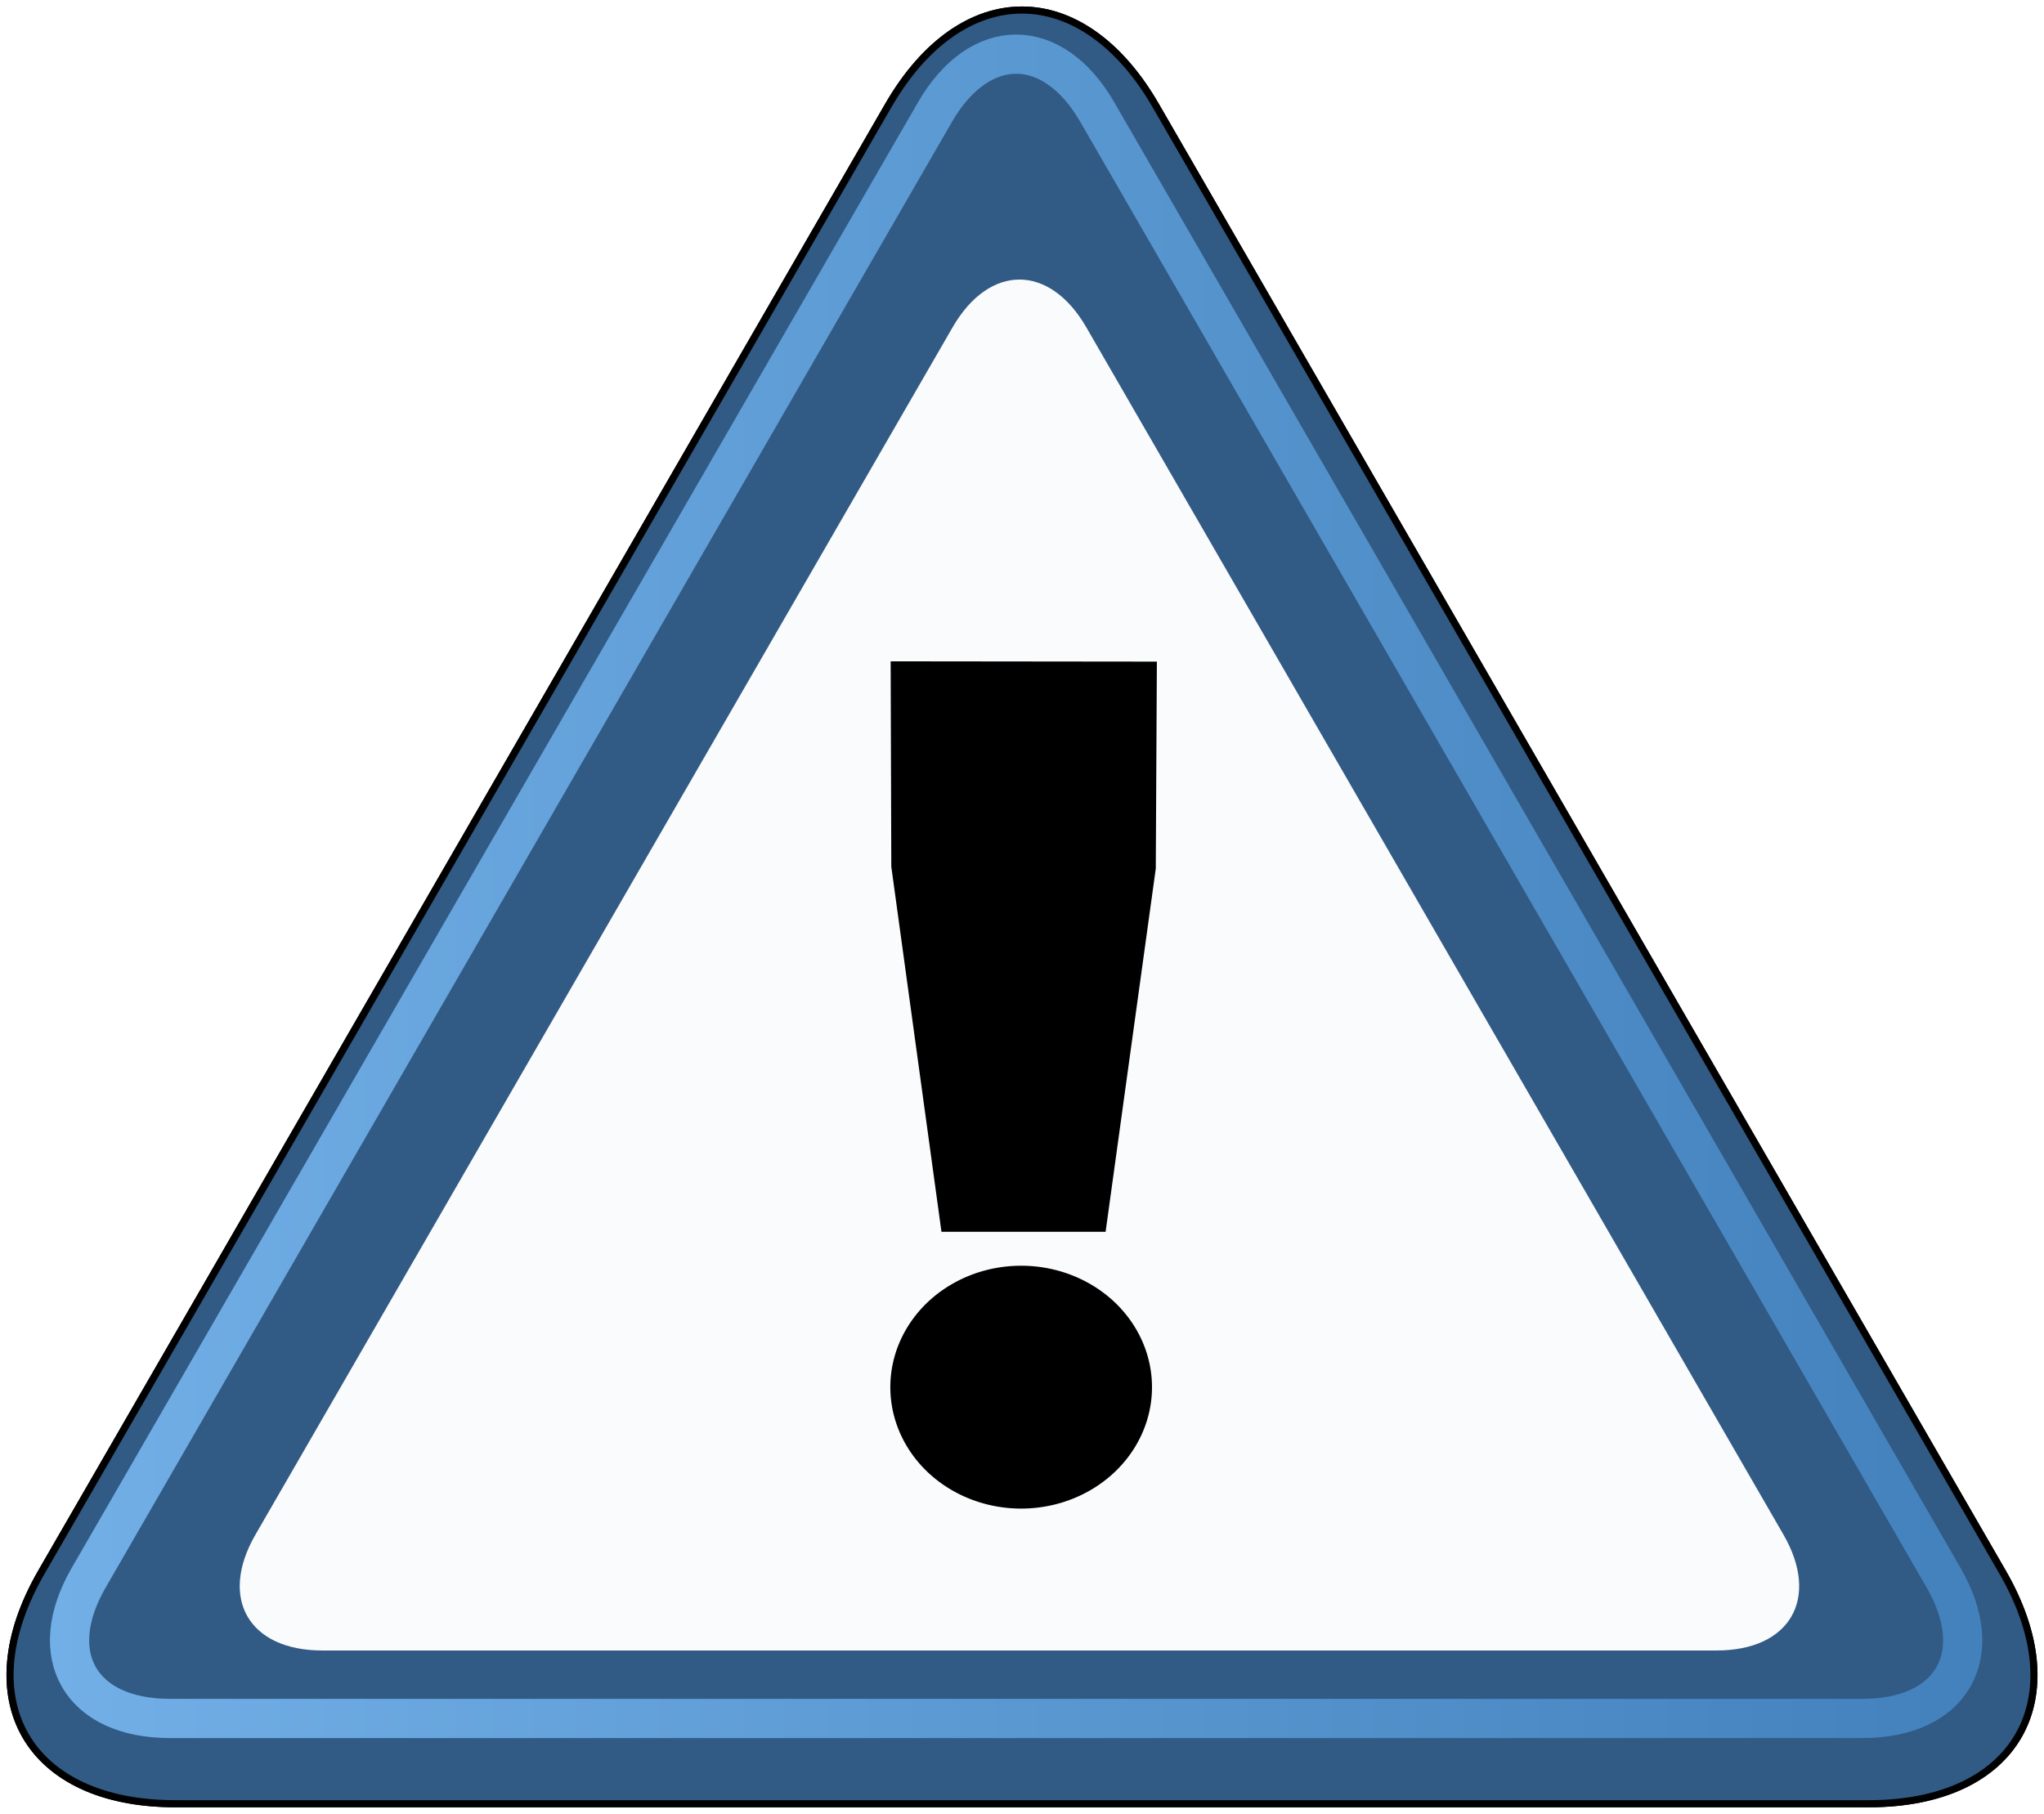 <?xml version="1.0" encoding="UTF-8" standalone="no"?>
<!-- Generator: Adobe Illustrator 13.0.0, SVG Export Plug-In . SVG Version: 6.00 Build 14948)  -->

<svg
   xmlns:osb="http://www.openswatchbook.org/uri/2009/osb"
   xmlns:dc="http://purl.org/dc/elements/1.1/"
   xmlns:cc="http://creativecommons.org/ns#"
   xmlns:rdf="http://www.w3.org/1999/02/22-rdf-syntax-ns#"
   xmlns:svg="http://www.w3.org/2000/svg"
   xmlns="http://www.w3.org/2000/svg"
   xmlns:xlink="http://www.w3.org/1999/xlink"
   xmlns:sodipodi="http://sodipodi.sourceforge.net/DTD/sodipodi-0.dtd"
   xmlns:inkscape="http://www.inkscape.org/namespaces/inkscape"
   version="1.1"
   id="Layer_1"
   x="0px"
   y="0px"
   width="305.642px"
   height="271.253px"
   viewBox="0 0 305.642 271.253"
   enable-background="new 0 0 305.642 271.253"
   xml:space="preserve"
   inkscape:version="0.48.3.1 r9886"
   sodipodi:docname="warning.svg"><defs
   id="defs3099"><linearGradient
     id="linearGradient5633"><stop
       style="stop-color:#72afe7;stop-opacity:1;"
       offset="0"
       id="stop5635" /><stop
       style="stop-color:#4281bc;stop-opacity:1;"
       offset="1"
       id="stop5637" /></linearGradient><linearGradient
     id="linearGradient5559"
     osb:paint="solid"><stop
       style="stop-color:#3e73a7;stop-opacity:1;"
       offset="0"
       id="stop5561" /></linearGradient><linearGradient
     inkscape:collect="always"
     xlink:href="#linearGradient5633"
     id="linearGradient5639"
     x1="33.432"
     y1="144.322"
     x2="271.449"
     y2="144.322"
     gradientUnits="userSpaceOnUse" /><filter
     inkscape:collect="always"
     id="filter5677"
     x="-0.103"
     width="1.205"
     y="-0.117"
     height="1.233"><feGaussianBlur
       inkscape:collect="always"
       stdDeviation="9.959"
       id="feGaussianBlur5679" /></filter><linearGradient
     inkscape:collect="always"
     xlink:href="#linearGradient5633"
     id="linearGradient5681"
     gradientUnits="userSpaceOnUse"
     x1="33.432"
     y1="144.322"
     x2="271.449"
     y2="144.322" /></defs><sodipodi:namedview
   pagecolor="#ffffff"
   bordercolor="#666666"
   borderopacity="1"
   objecttolerance="10"
   gridtolerance="10"
   guidetolerance="10"
   inkscape:pageopacity="0"
   inkscape:pageshadow="2"
   inkscape:window-width="1680"
   inkscape:window-height="1020"
   id="namedview3097"
   showgrid="false"
   inkscape:zoom="2.2248251"
   inkscape:cx="182.03678"
   inkscape:cy="111.11677"
   inkscape:window-x="0"
   inkscape:window-y="0"
   inkscape:window-maximized="1"
   inkscape:current-layer="Layer_1"><inkscape:grid
     type="xygrid"
     id="grid5610" /></sodipodi:namedview>
<g
   id="g3083"
   transform="translate(-4.9999999e-6,0)"
   style="fill:#315a84;fill-opacity:1">
	<path
   d="m 26.195,269.753 c -22,0 -31,-15.589 -20,-34.641 L 132.82,15.79 c 11,-19.053 29,-19.053 40,0 l 126.627,219.323 c 11,19.052 2,34.641 -20,34.641 H 26.195 z"
   id="path3085"
   style="fill:#315a84;fill-opacity:1;stroke:#000000;stroke-width:1.063;stroke-miterlimit:4;stroke-opacity:1;stroke-dasharray:none;marker-start:none"
   inkscape:connector-curvature="0" />
	<path
   d="m 26.195,269.753 c -22,0 -31,-15.589 -20,-34.641 L 132.82,15.79 c 11,-19.053 29,-19.053 40,0 l 126.627,219.323 c 11,19.052 2,34.641 -20,34.641 H 26.195 z"
   id="path3087"
   style="fill:#315a84;stroke:#000000;stroke-width:0;stroke-linecap:butt;stroke-miterlimit:4;stroke-dasharray:none;stroke-dashoffset:0;fill-opacity:1"
   inkscape:connector-curvature="0" />
<path
   style="fill:#315a84;fill-opacity:1;stroke:#000000;stroke-width:1.063;stroke-miterlimit:4;stroke-opacity:1;stroke-dasharray:none;marker-start:none"
   id="path4101"
   d="m 26.195,269.753 c -22,0 -31,-15.589 -20,-34.641 L 132.82,15.79 c 11,-19.053 29,-19.053 40,0 l 126.627,219.323 c 11,19.052 2,34.641 -20,34.641 H 26.195 z"
   inkscape:connector-curvature="0" /></g><g
   id="g3089"
   style="stroke:none;opacity:0.974;filter:url(#filter5677)">
	<path
   d="m 48.195,246.834 c -11,0 -15.5,-7.794 -10,-17.32 L 142.44,48.954 c 5.5,-9.526 14.5,-9.526 20,0 l 104.246,180.56 c 5.5,9.526 1,17.32 -10,17.32 H 48.195 z"
   id="path3091"
   style="fill:#ffffff;stroke:none"
   inkscape:connector-curvature="0" />
</g><path
   sodipodi:type="arc"
   style="color:#000000;fill:#000000;fill-opacity:1;fill-rule:nonzero;stroke:#000000;stroke-width:3;stroke-linecap:butt;stroke-linejoin:miter;stroke-miterlimit:4;stroke-opacity:1;stroke-dasharray:none;stroke-dashoffset:0;marker:none;visibility:visible;display:inline;overflow:visible;enable-background:accumulate"
   id="path3103"
   sodipodi:cx="152.31534"
   sodipodi:cy="201.75314"
   sodipodi:rx="15.675389"
   sodipodi:ry="15.113547"
   d="m 167.991,201.753 a 15.675,15.114 0 1 1 -31.351,0 15.675,15.114 0 1 1 31.351,0 z"
   transform="matrix(1.139,0,0,1.093,-20.792,-13.064)" />

<path
   d="m 134.687,100.405 36.794,0.04 -0.156,29.35 -7.31,52.92 -21.929,0 -7.309,-53.212 z"
   id="path3093"
   inkscape:connector-curvature="0"
   style="stroke:#000000;stroke-width:3"
   sodipodi:nodetypes="ccccccc" />

<g
   transform="matrix(1.214,0,0,1.214,-33.118,-42.658)"
   id="g3089-2"
   style="fill:none;stroke:url(#linearGradient5639);stroke-width:4.832;stroke-miterlimit:4;stroke-opacity:1;stroke-dasharray:none"><path
     d="m 48.195,246.834 c -11,0 -15.5,-7.794 -10,-17.32 L 142.44,48.954 c 5.5,-9.526 14.5,-9.526 20,0 l 104.246,180.56 c 5.5,9.526 1,17.32 -10,17.32 H 48.195 z"
     id="path3091-9"
     style="fill:none;stroke:url(#linearGradient5681);stroke-width:4.832;stroke-miterlimit:4;stroke-opacity:1;stroke-dasharray:none"
     inkscape:connector-curvature="0" /></g></svg>